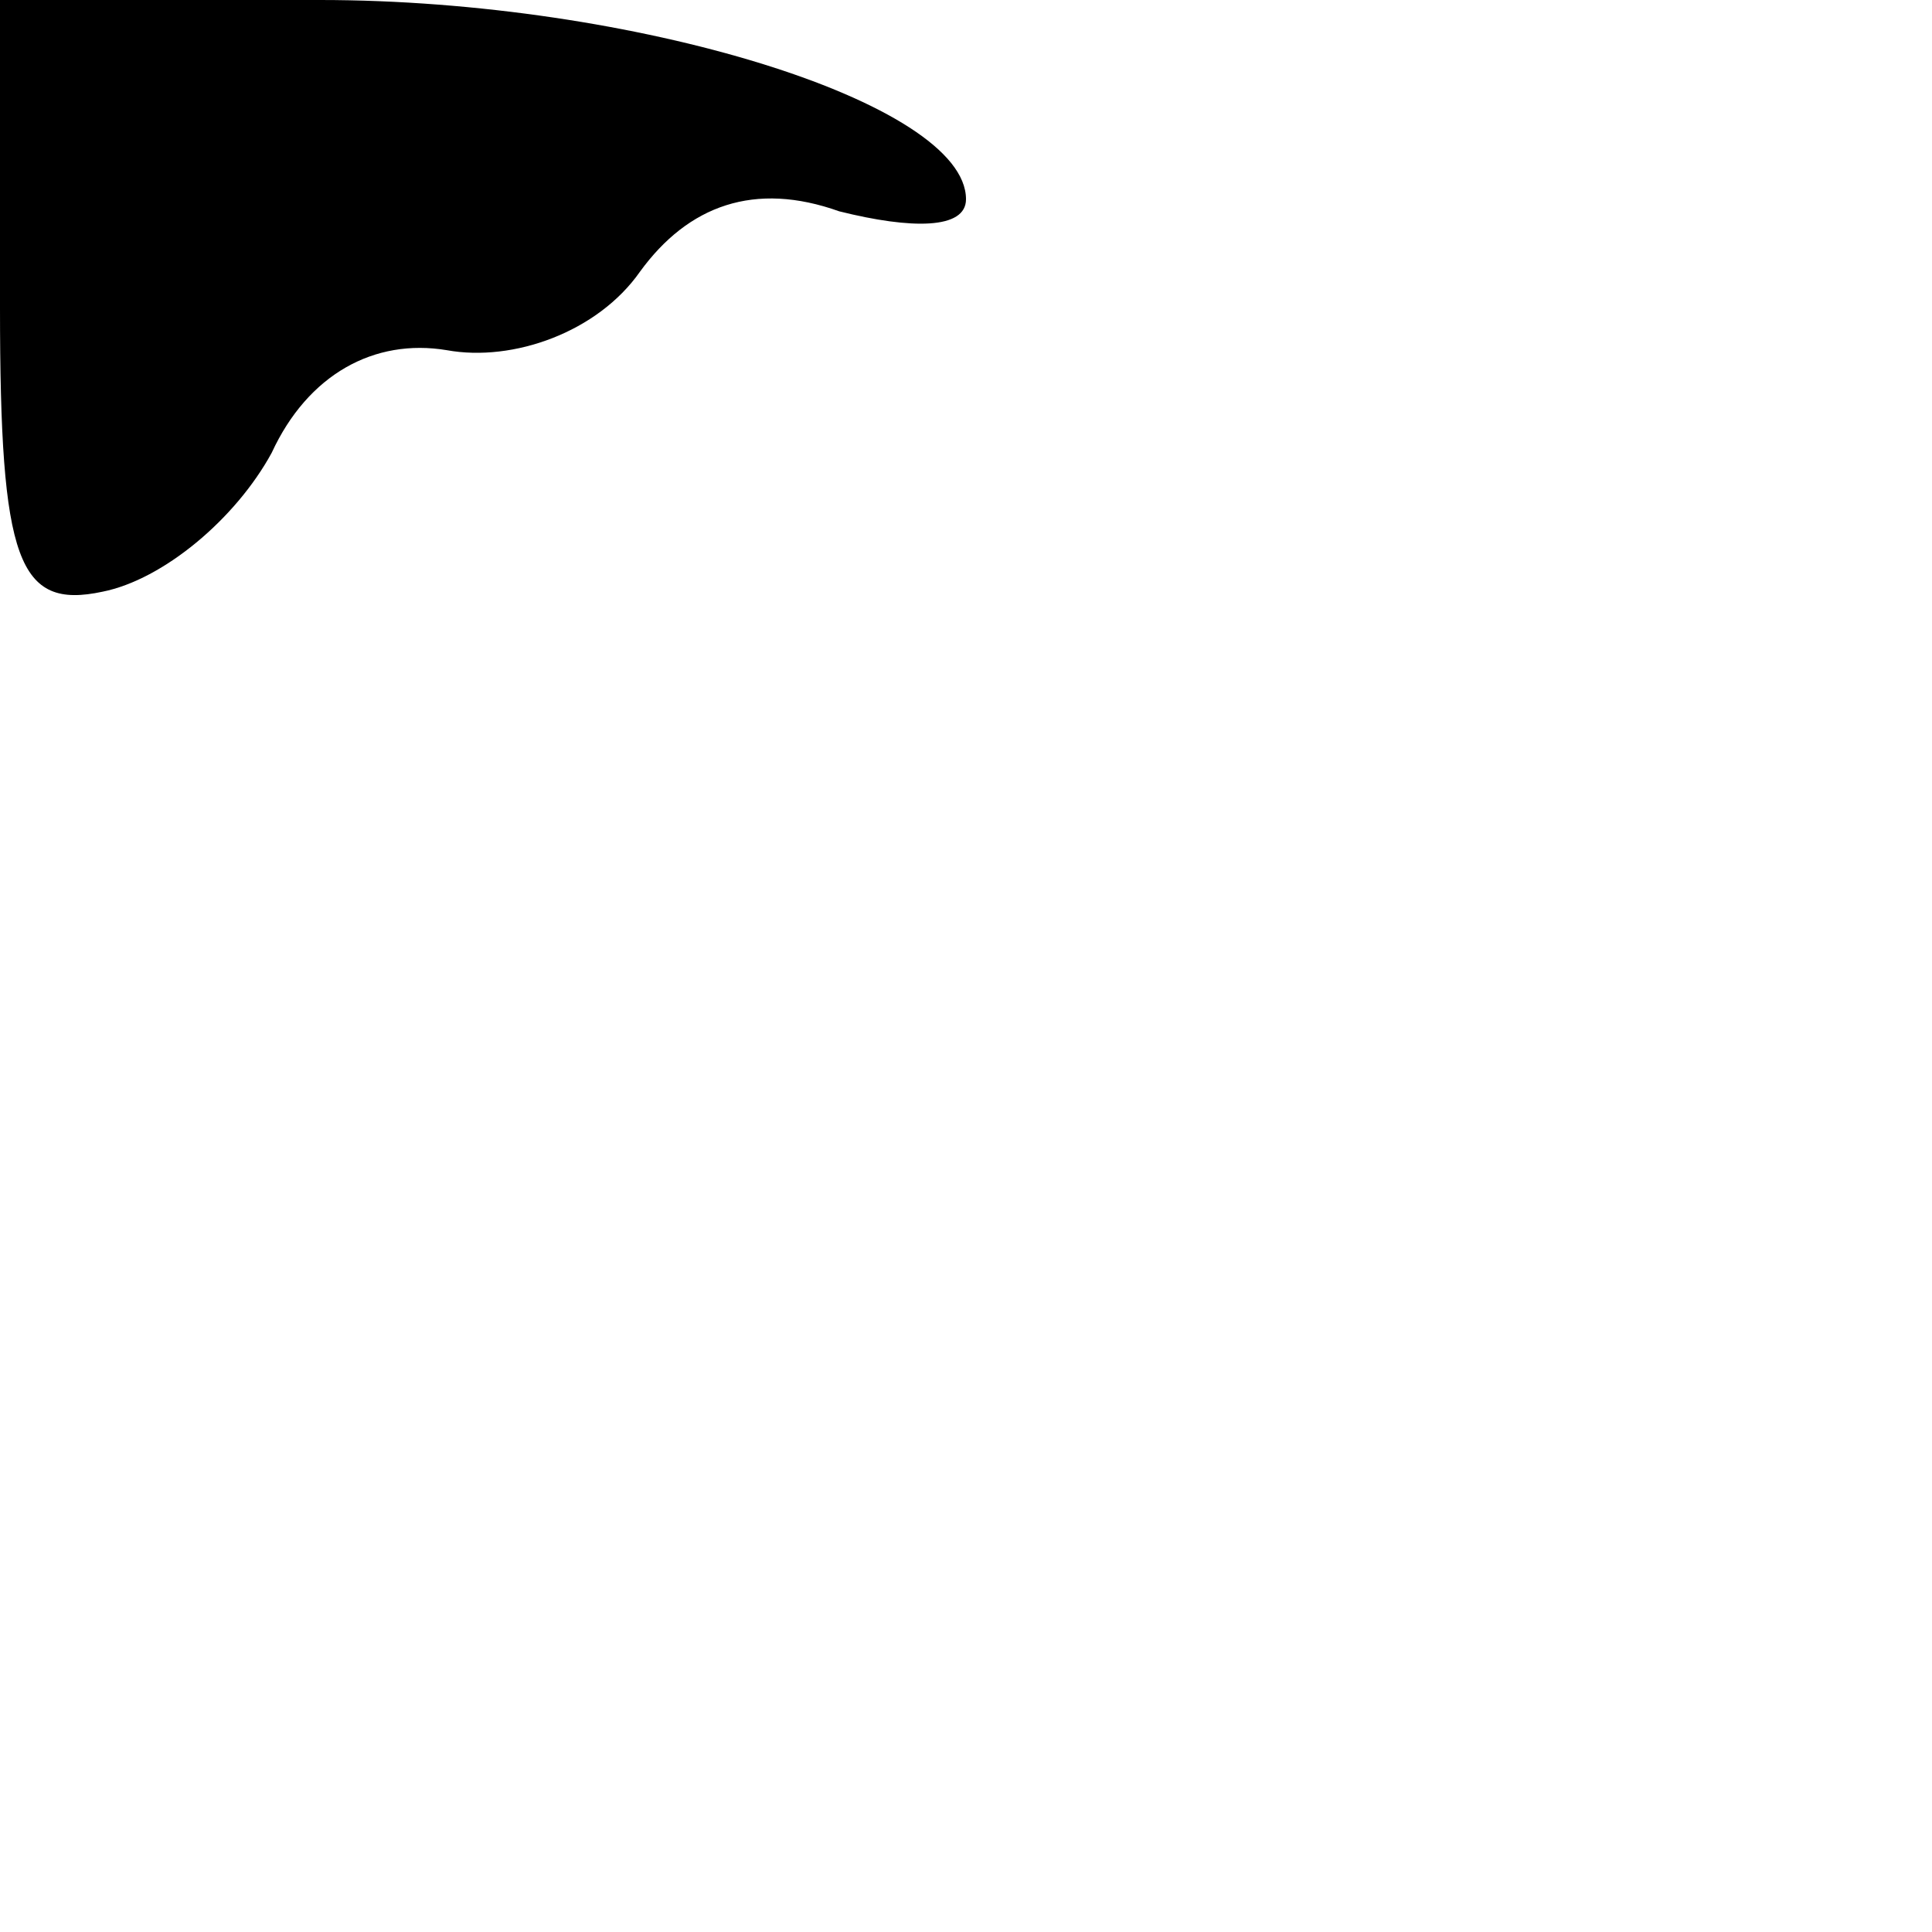 <?xml version="1.0" standalone="no"?>
<!DOCTYPE svg PUBLIC "-//W3C//DTD SVG 20010904//EN"
 "http://www.w3.org/TR/2001/REC-SVG-20010904/DTD/svg10.dtd">
<svg version="1.0" xmlns="http://www.w3.org/2000/svg"
 width="32pt" height="32pt" viewBox="0 0 32 32"
 preserveAspectRatio="xMidYMid meet">
<g transform="translate(0,32) scale(0.1,-0.1)"
fill="#000000" stroke="none">
<path fill="#000000" stroke="none" d="M0 269 c0 -42 3 -50 17 -47 10 2 22 12
28 23 6 13 17 19 29 17 11 -2 25 3 32 13 8 11 19 15 33 10 12 -3 21 -3 21 2 0
16 -55 33 -107 33 l-53 0 0 -51z"/>
</g>
</svg>
